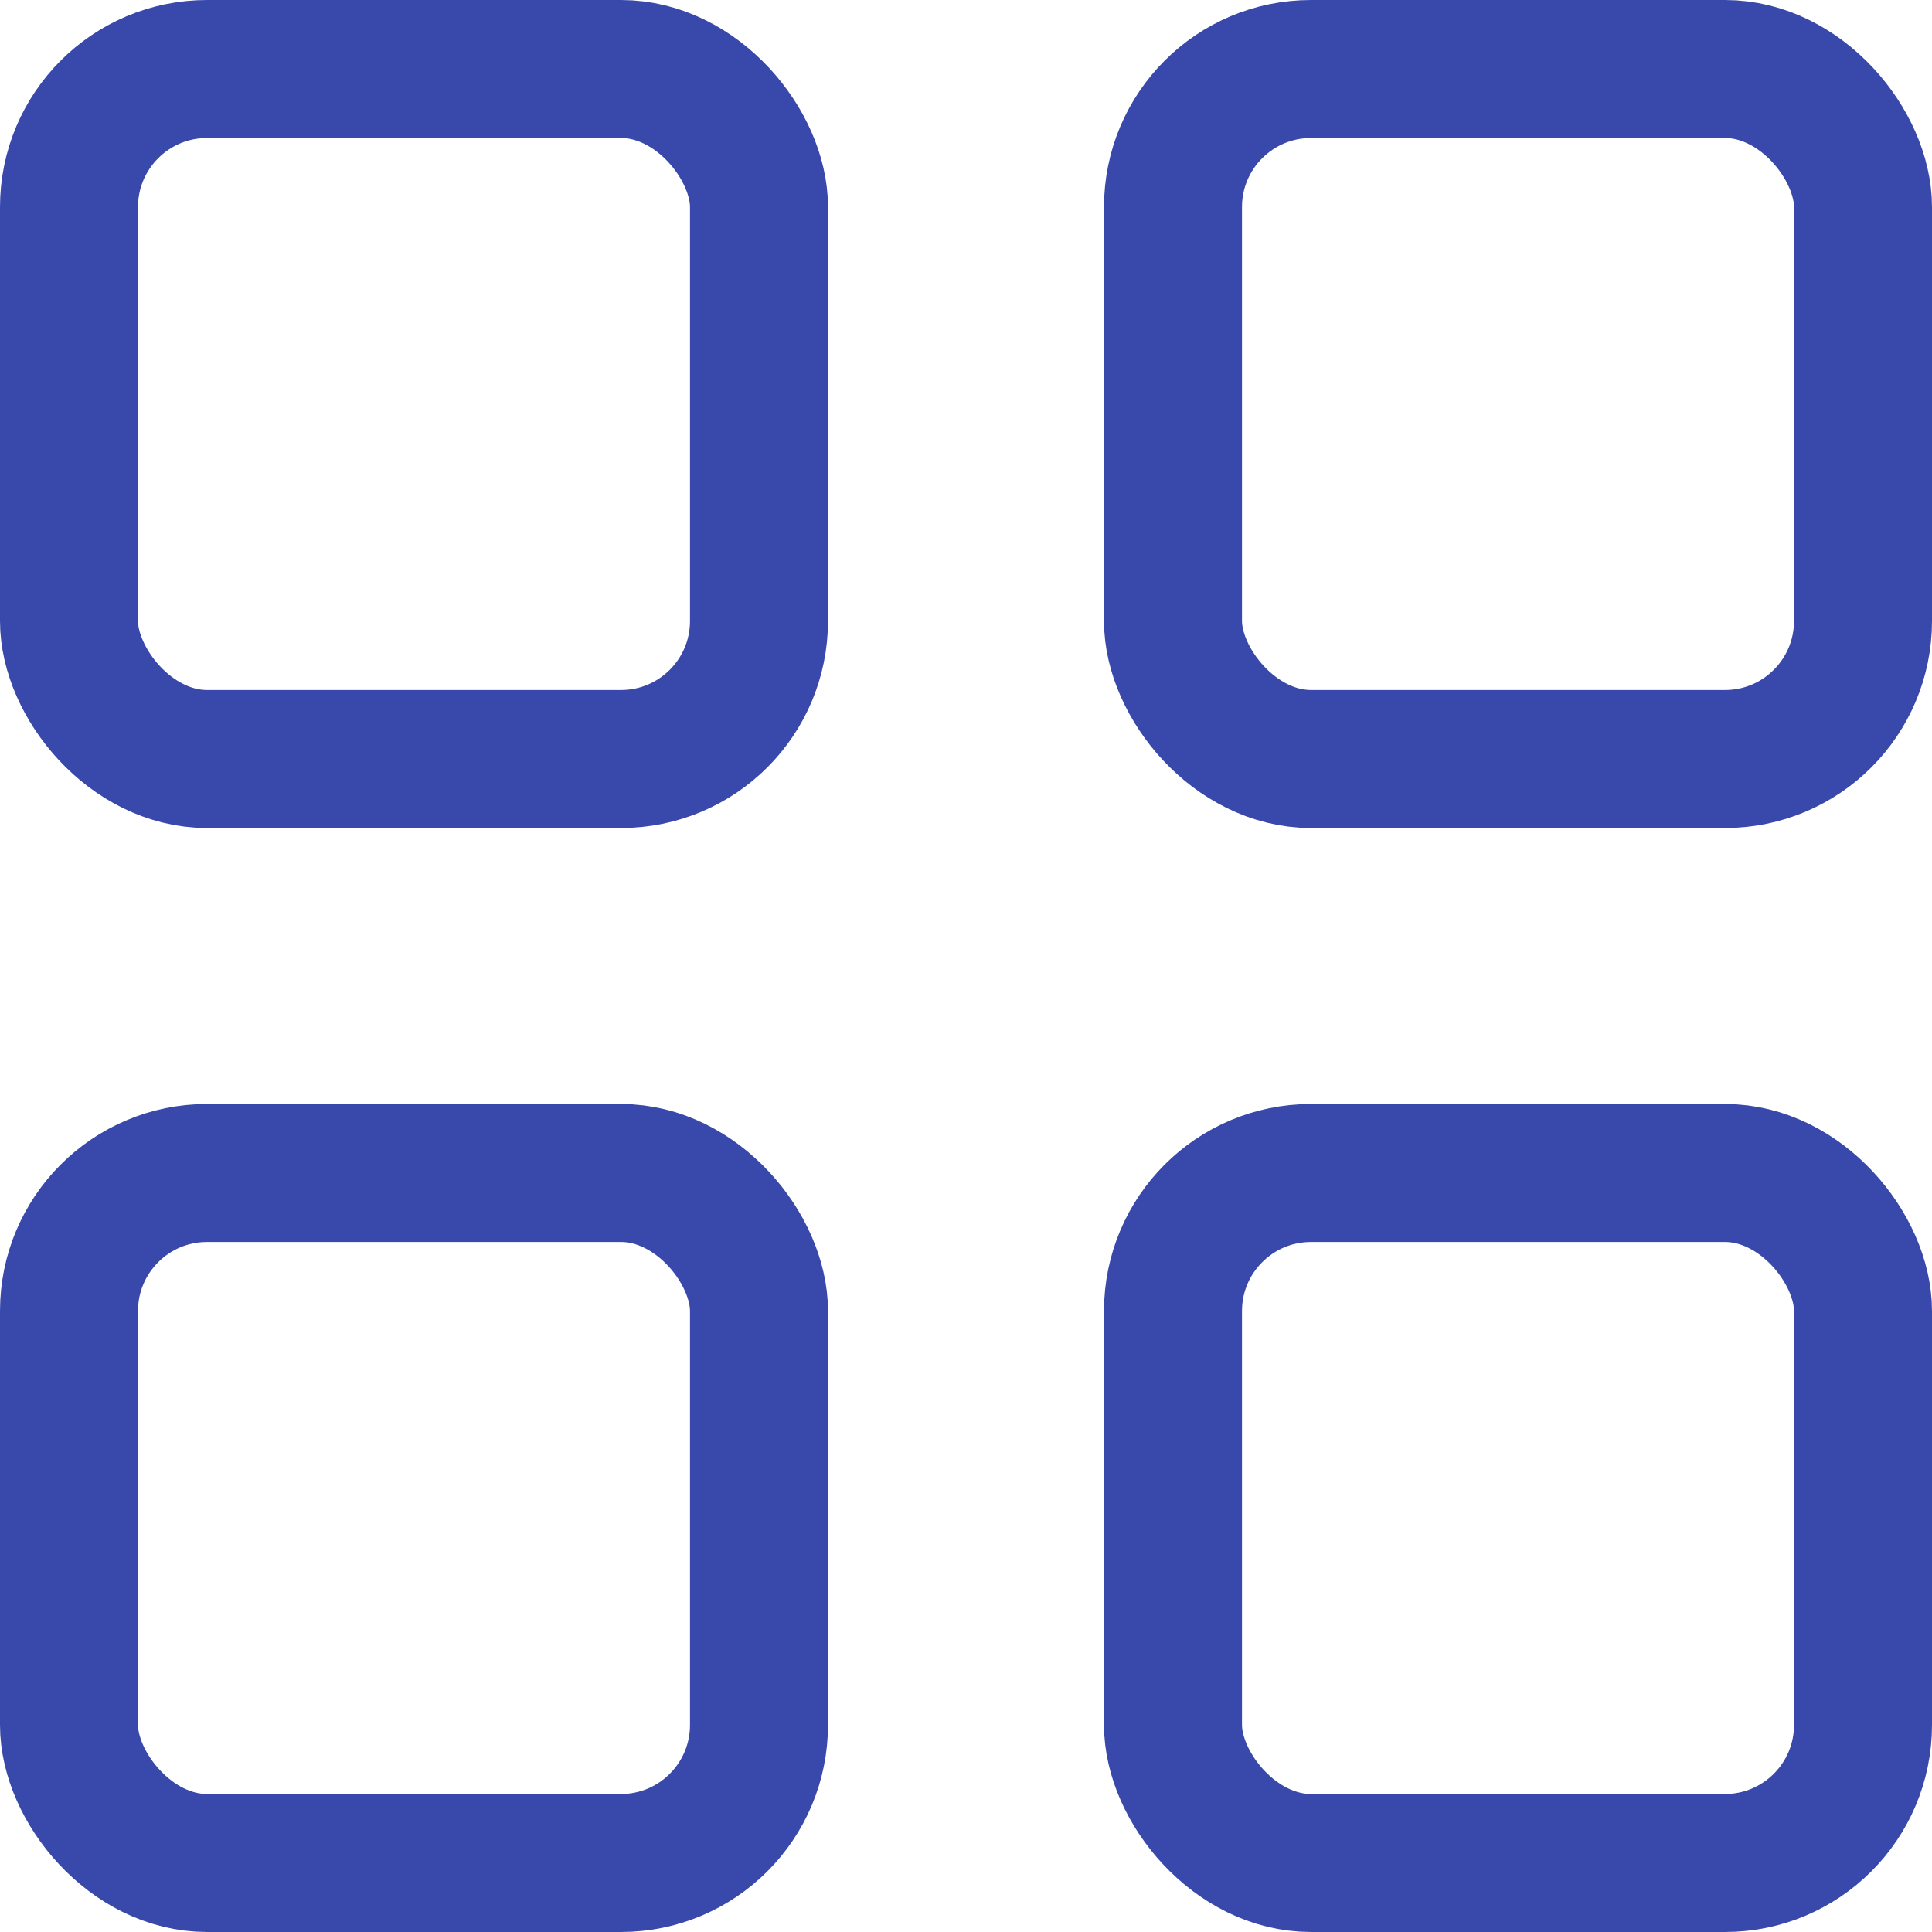 <?xml version="1.0" encoding="UTF-8"?>
<svg width="14px" height="14px" viewBox="0 0 14 14" version="1.1" xmlns="http://www.w3.org/2000/svg" xmlns:xlink="http://www.w3.org/1999/xlink">
    <!-- Generator: Sketch 60.1 (88133) - https://sketch.com -->
    <title>编组 29</title>
    <desc>Created with Sketch.</desc>
    <g id="任务管理" stroke="none" stroke-width="1" fill="none" fill-rule="evenodd">
        <g id="任务管理---组织架构收起" transform="translate(-1203, -21)" stroke="#3949ab">
            <g id="编组-30" transform="translate(1203, 21)">
                <g id="编组-29">
                    <rect id="矩形" x="0.5" y="0.5" width="5" height="5" rx="1"></rect>
                    <rect id="矩形备份-20" x="0.5" y="8.5" width="5" height="5" rx="1"></rect>
                    <rect id="矩形备份-19" x="8.5" y="0.5" width="5" height="5" rx="1"></rect>
                    <rect id="矩形备份-22" x="8.5" y="8.5" width="5" height="5" rx="1"></rect>
                </g>
            </g>
        </g>
    </g>
</svg>